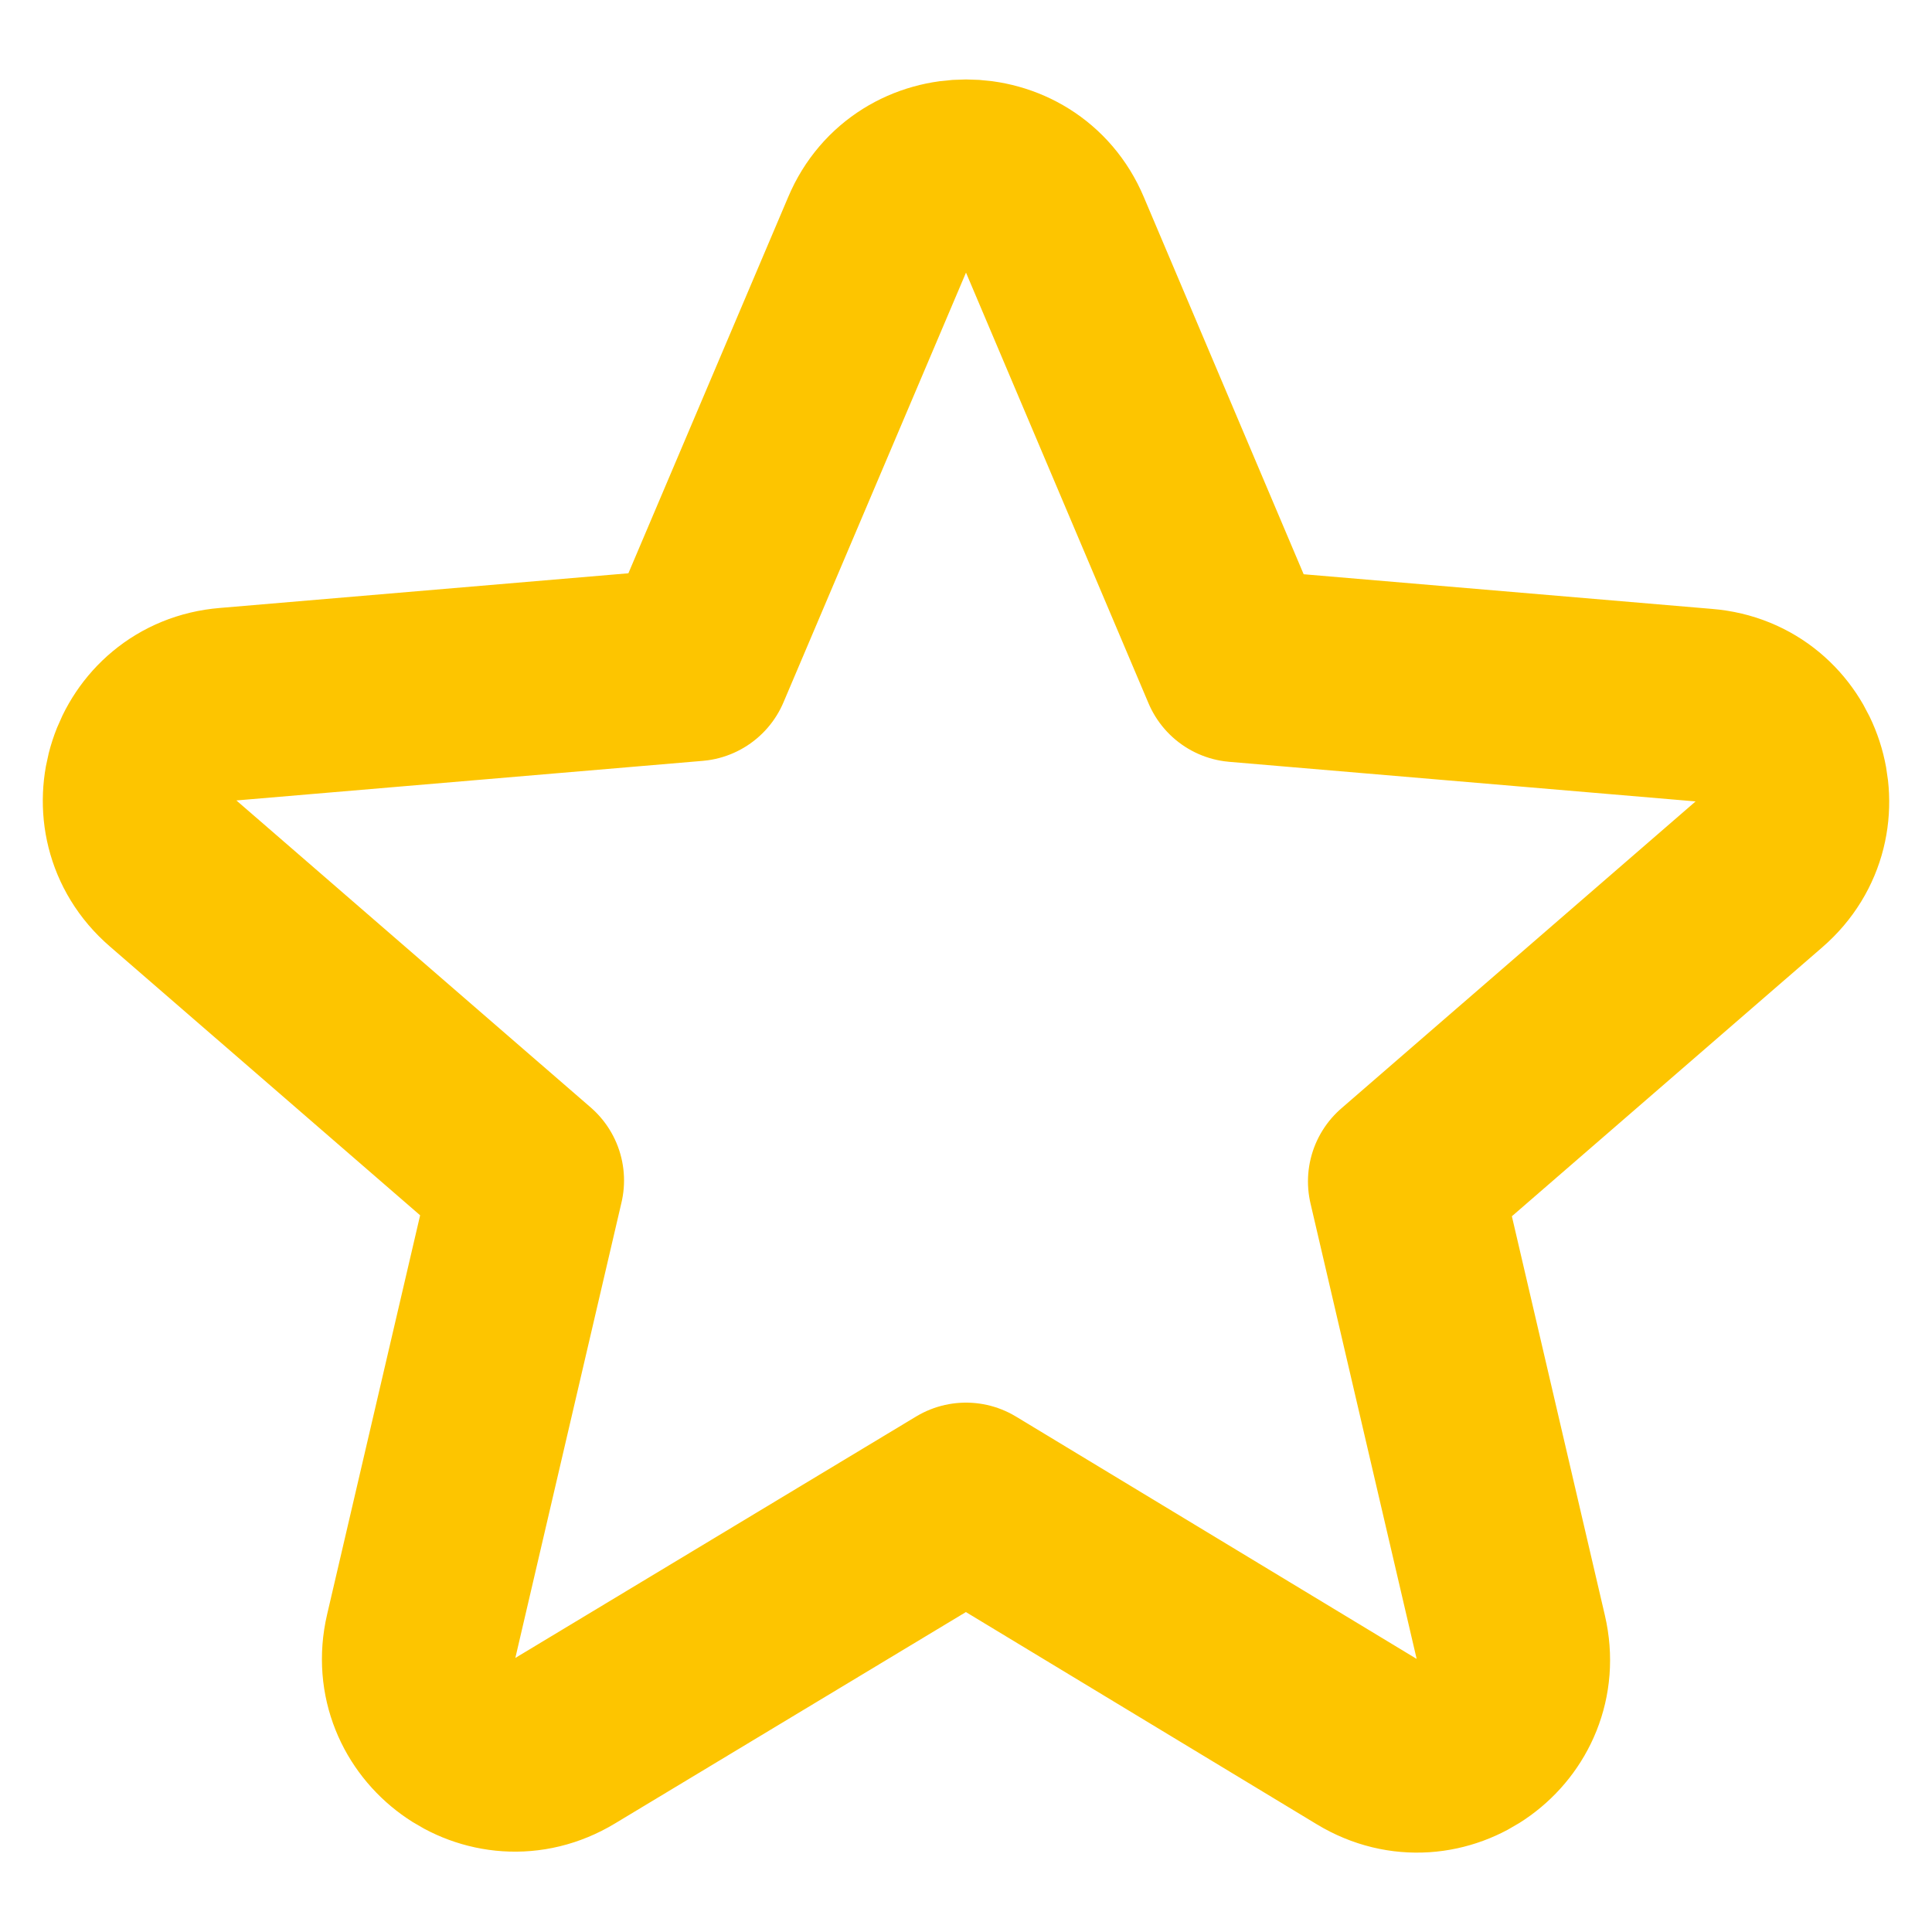 <svg width="20" height="20" viewBox="0 0 20 20" fill="none" xmlns="http://www.w3.org/2000/svg">
<path d="M10 15.52L14.15 18.03C14.91 18.49 15.84 17.81 15.64 16.95L14.54 12.23L18.21 9.05C18.88 8.47 18.52 7.37 17.64 7.3L12.81 6.89L10.92 2.43C10.58 1.62 9.42 1.62 9.08 2.43L7.19 6.88L2.36 7.29C1.48 7.36 1.12 8.46 1.79 9.04L5.46 12.22L4.36 16.94C4.16 17.8 5.09 18.48 5.85 18.02L10 15.52Z" stroke="#FDC500" stroke-width="2" stroke-linejoin="round"/>
</svg>
